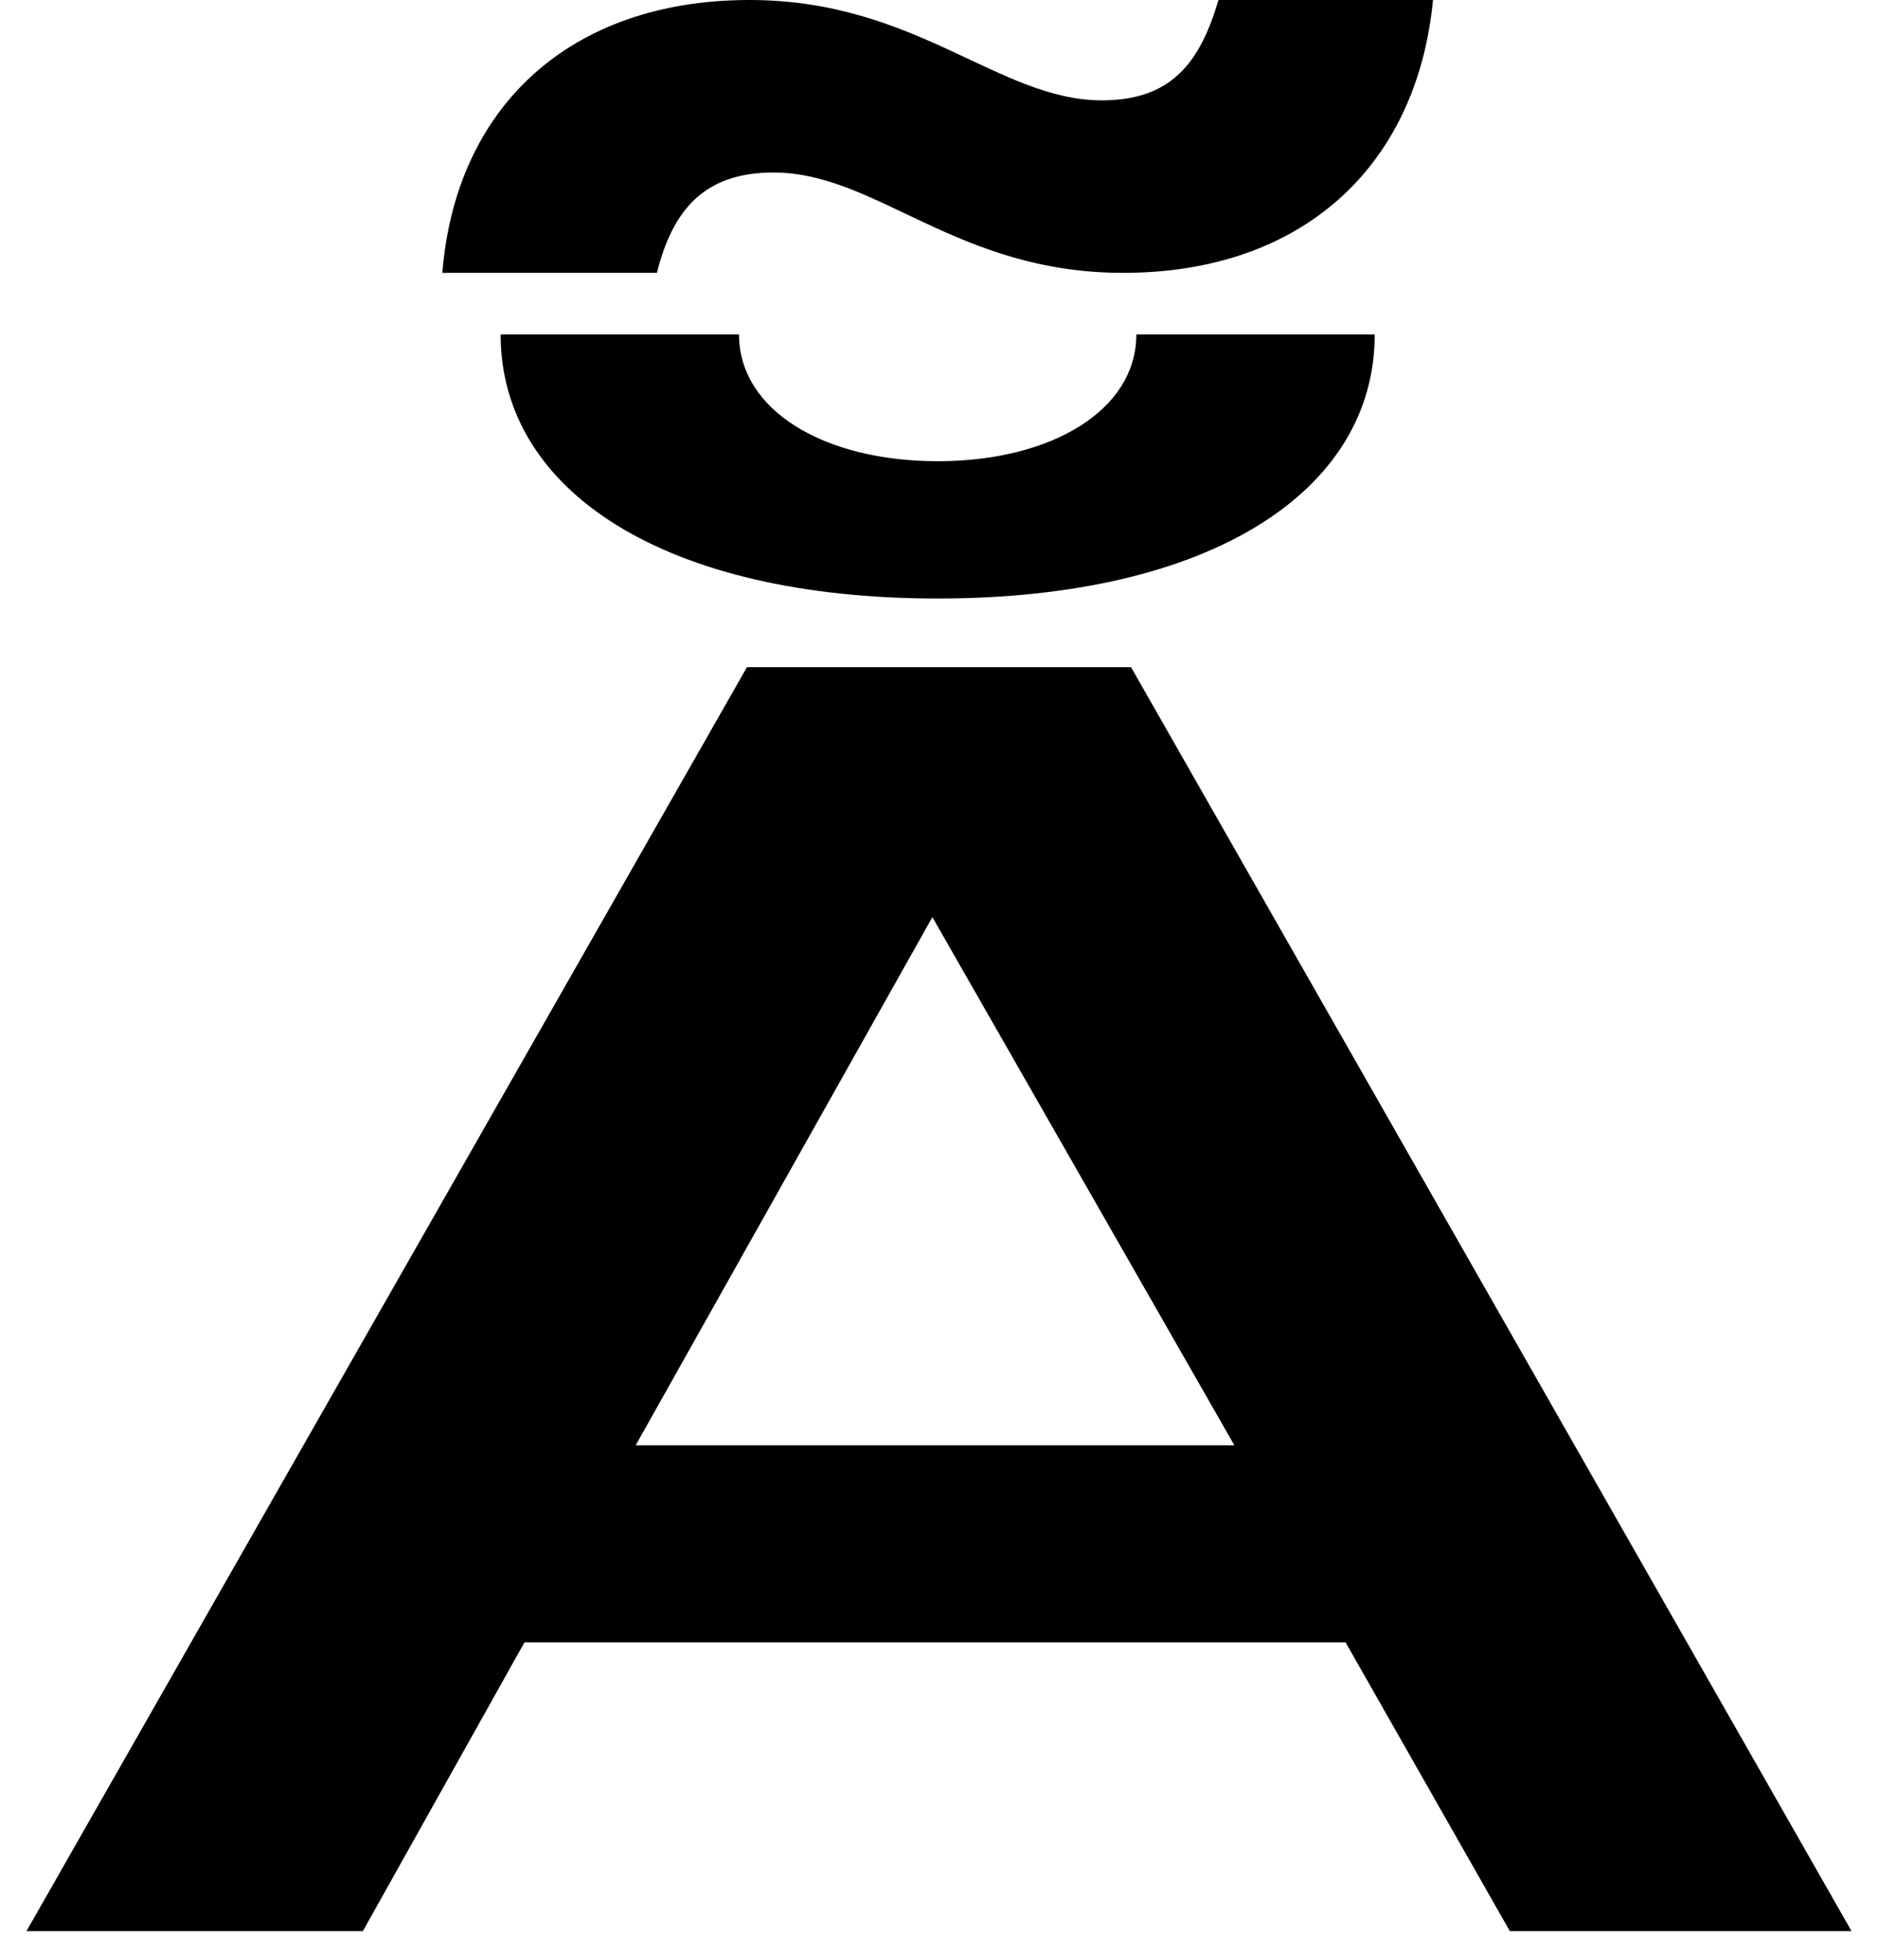 <?xml version="1.0" encoding="UTF-8"?>
<svg xmlns="http://www.w3.org/2000/svg" width="709" height="740" version="1.1" viewBox="0 0 709 740">
  <!-- Generator: Adobe Illustrator 28.7.1, SVG Export Plug-In . SVG Version: 1.2.0 Build 142)  -->
  <g>
    <g id="Layer_2">
      <path d="M240,545.587l112-199.362,114,199.362h-226ZM427,251.861h-145L10,729h127l61-108.985h310l62,108.985h129L427,251.861ZM354,174.109c-43,0-75-19.272-75-47.847h-90c0,59.144,62,99.681,165,99.681s165-40.537,165-99.681h-90c0,28.575-32,47.847-75,47.847ZM283,0c-68,0-111,40.537-116,103.004h81c6-23.923,18-37.879,44-37.879,39,0,69,37.879,132,37.879,68,0,111-40.537,117-103.004h-81c-7,23.923-18,37.879-44,37.879-39,0-70-37.879-133-37.879Z"/>
    </g>
  </g>
</svg>